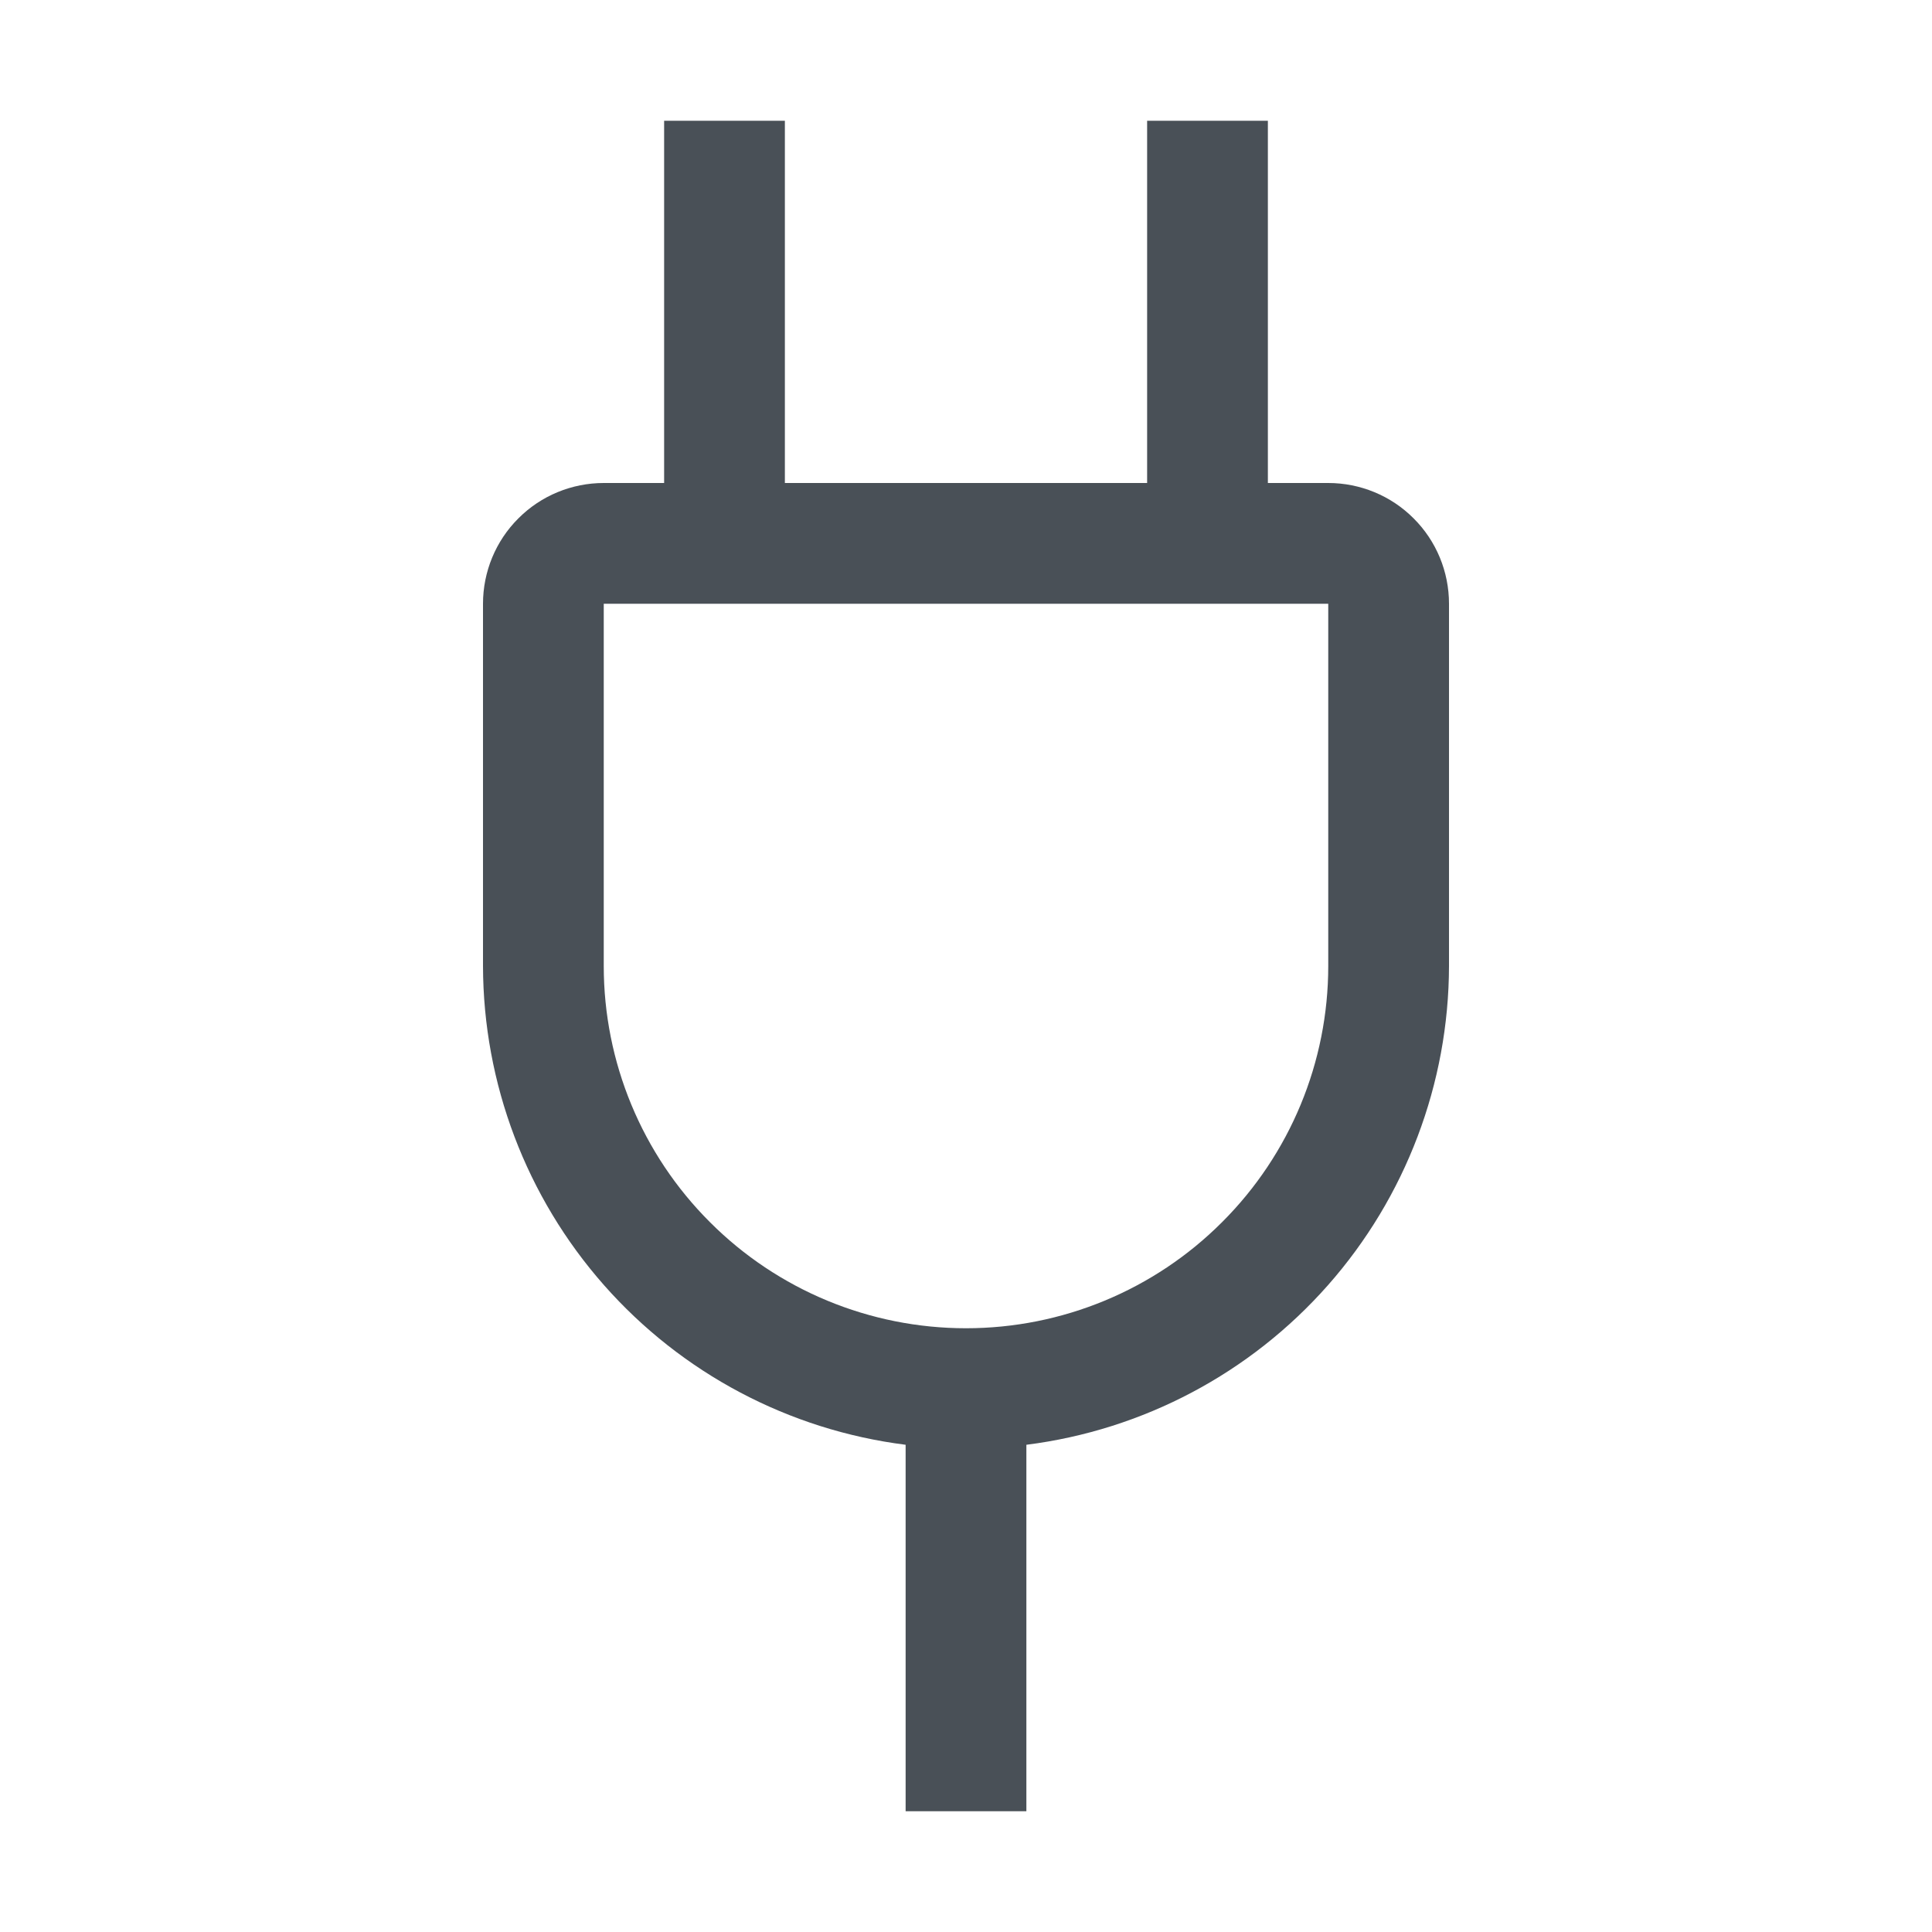 <svg viewBox="0 0 16 16" fill="none" xmlns="http://www.w3.org/2000/svg">
<path d="M11 4H10.5V1H9.5V4H6.5V1H5.5V4H5C4.735 4 4.48 4.105 4.293 4.293C4.105 4.48 4 4.735 4 5V8C4.002 8.973 4.358 9.913 5.002 10.643C5.646 11.373 6.534 11.843 7.5 11.965V15H8.5V11.965C9.466 11.843 10.354 11.373 10.998 10.643C11.642 9.913 11.998 8.973 12 8V5C12 4.735 11.895 4.48 11.707 4.293C11.52 4.105 11.265 4 11 4V4ZM11 8C11 8.796 10.684 9.559 10.121 10.121C9.559 10.684 8.796 11 8 11C7.204 11 6.441 10.684 5.879 10.121C5.316 9.559 5 8.796 5 8V5H11V8Z" fill="#495057"/>
</svg>
